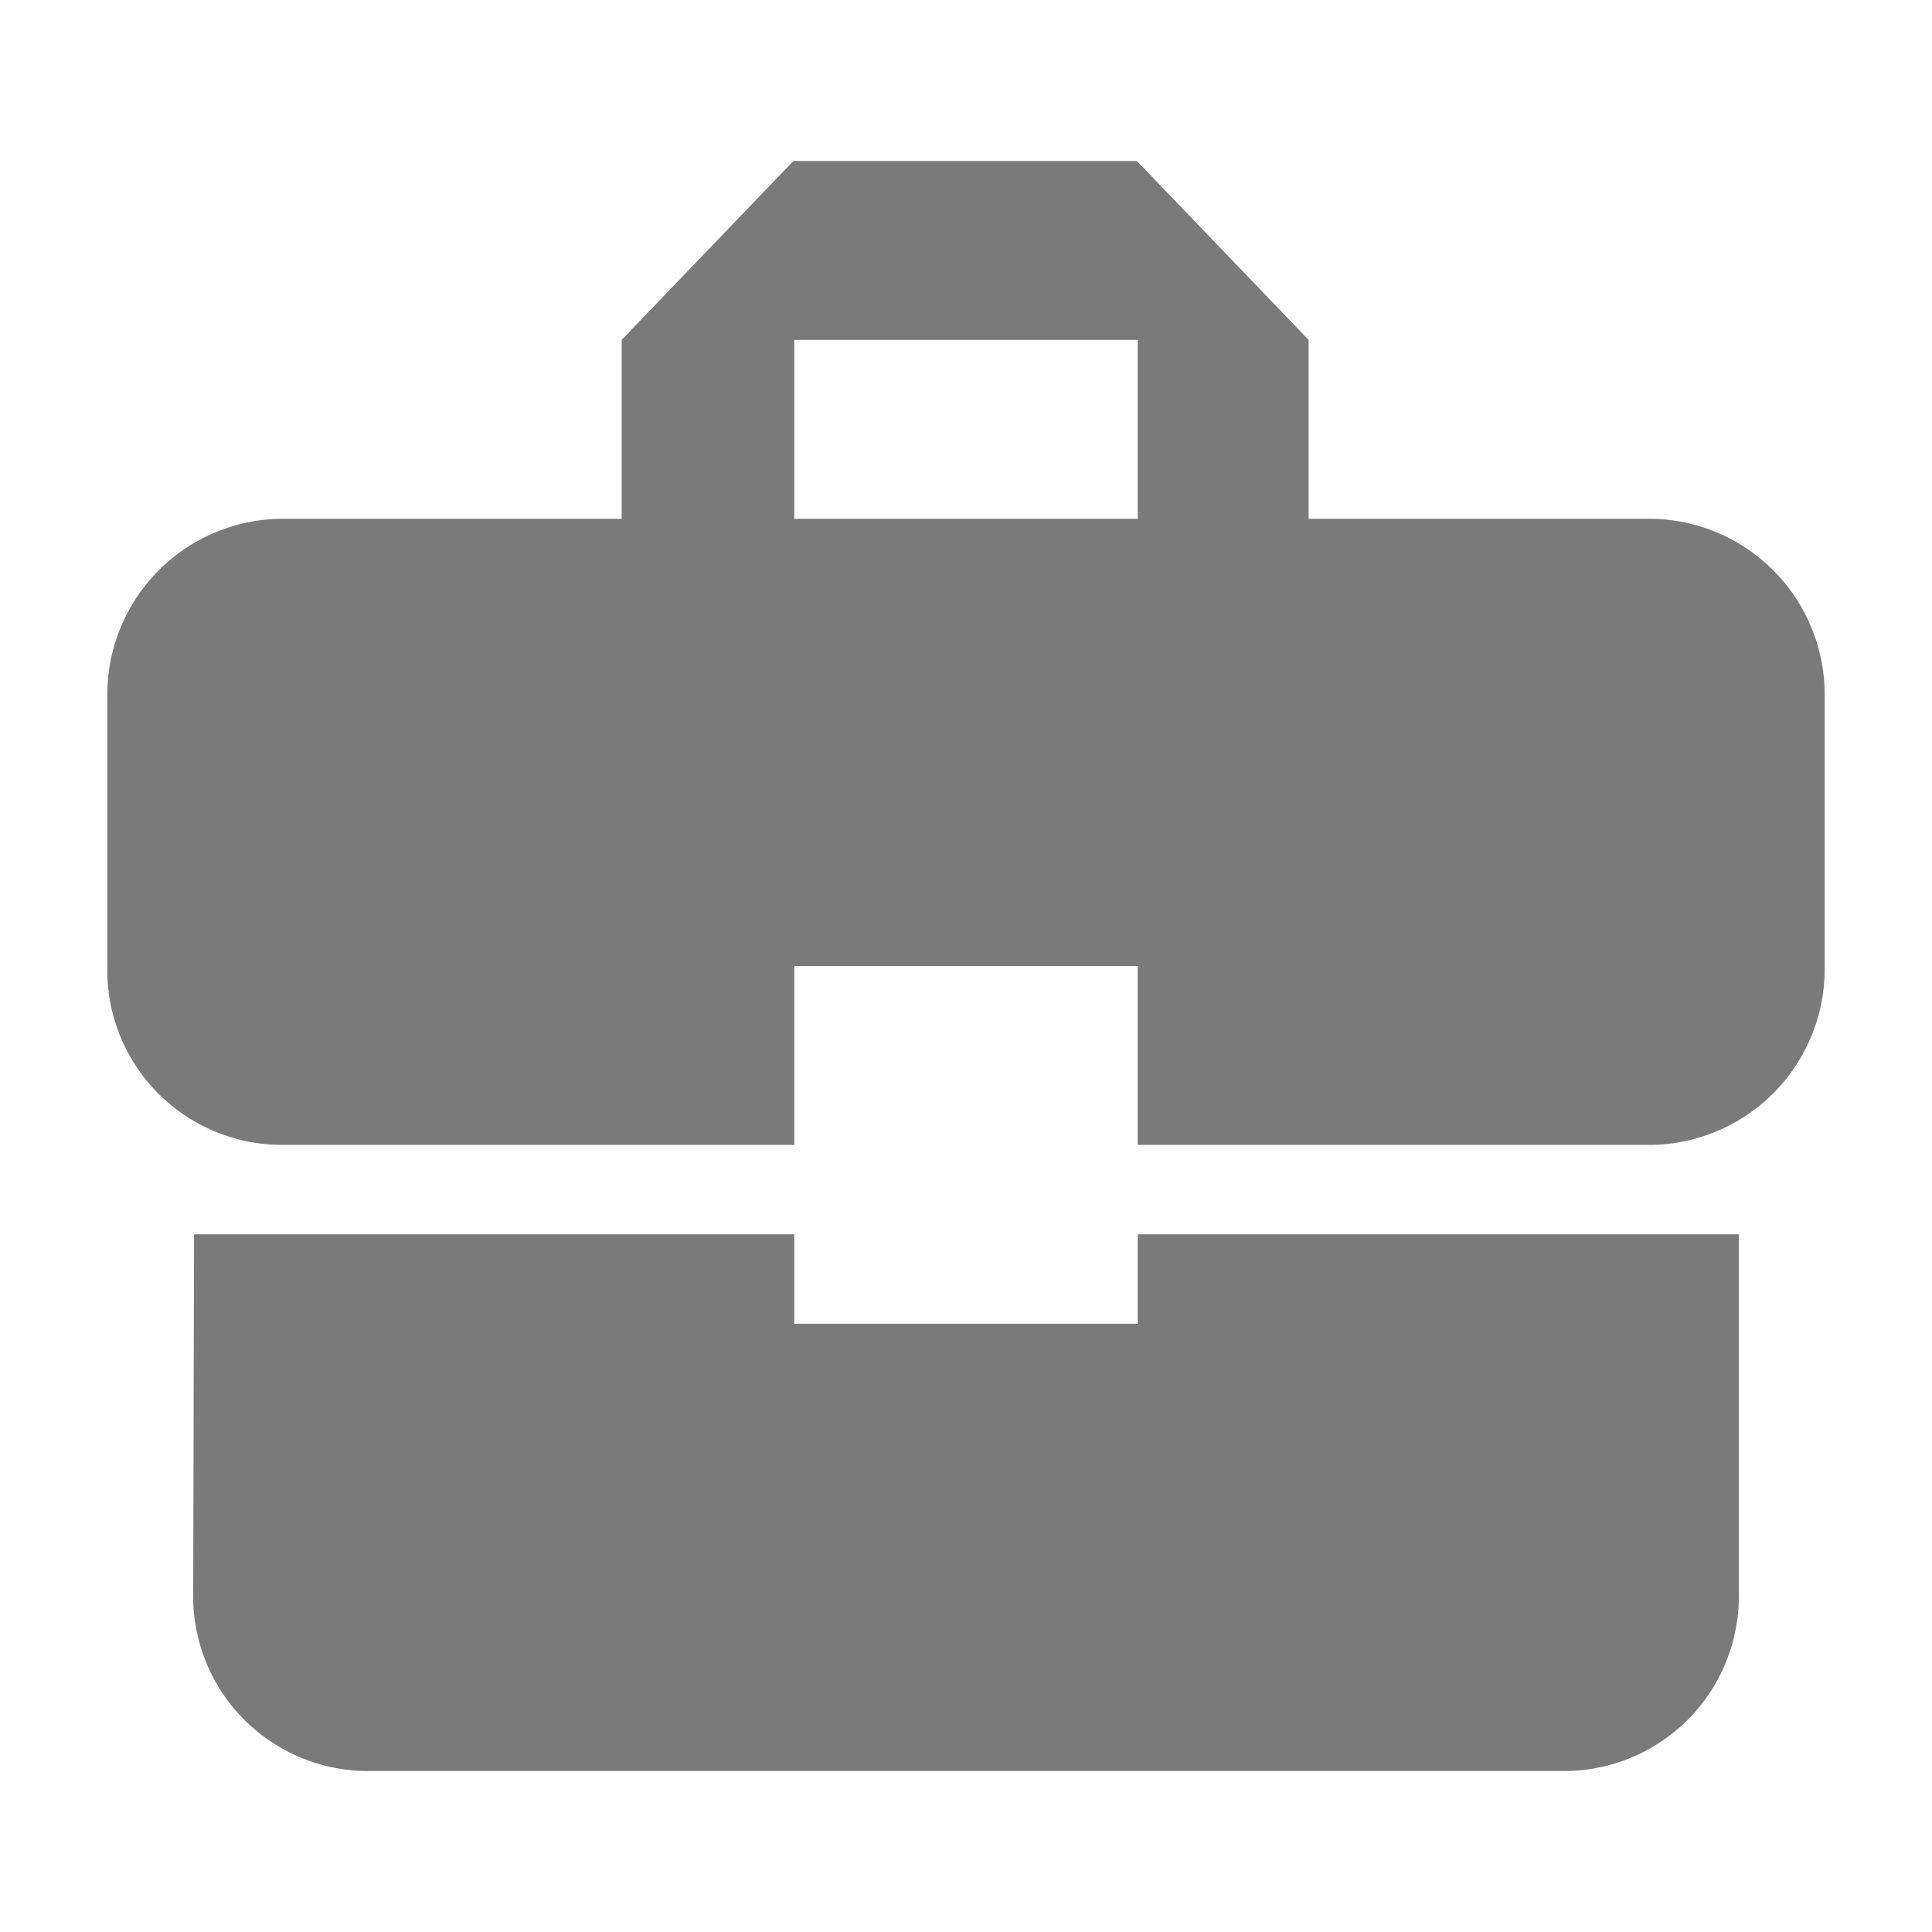 <svg xmlns="http://www.w3.org/2000/svg" width="36" height="36" viewBox="0 0 36 36"><defs><style>.a{fill:none;}.b{fill:#7a7a7a;}</style></defs><path class="a" d="M0,0H36V36H0ZM15,7.5h6v3H15Zm0,0h6v3H15Z"/><path class="b" d="M14.8,24.667V23H3.616L3.6,29.667A3.257,3.257,0,0,0,6.8,33H29.2a3.257,3.257,0,0,0,3.2-3.333V23H21.2v1.667Zm16-15H24.384V6.333L21.184,3h-6.4l-3.2,3.333V9.667H5.2A3.278,3.278,0,0,0,2,13v5a3.257,3.257,0,0,0,3.2,3.333h9.6V18h6.4v3.333h9.6A3.278,3.278,0,0,0,34,18V13A3.278,3.278,0,0,0,30.8,9.667Zm-9.6,0H14.8V6.333h6.4Z"/></svg>